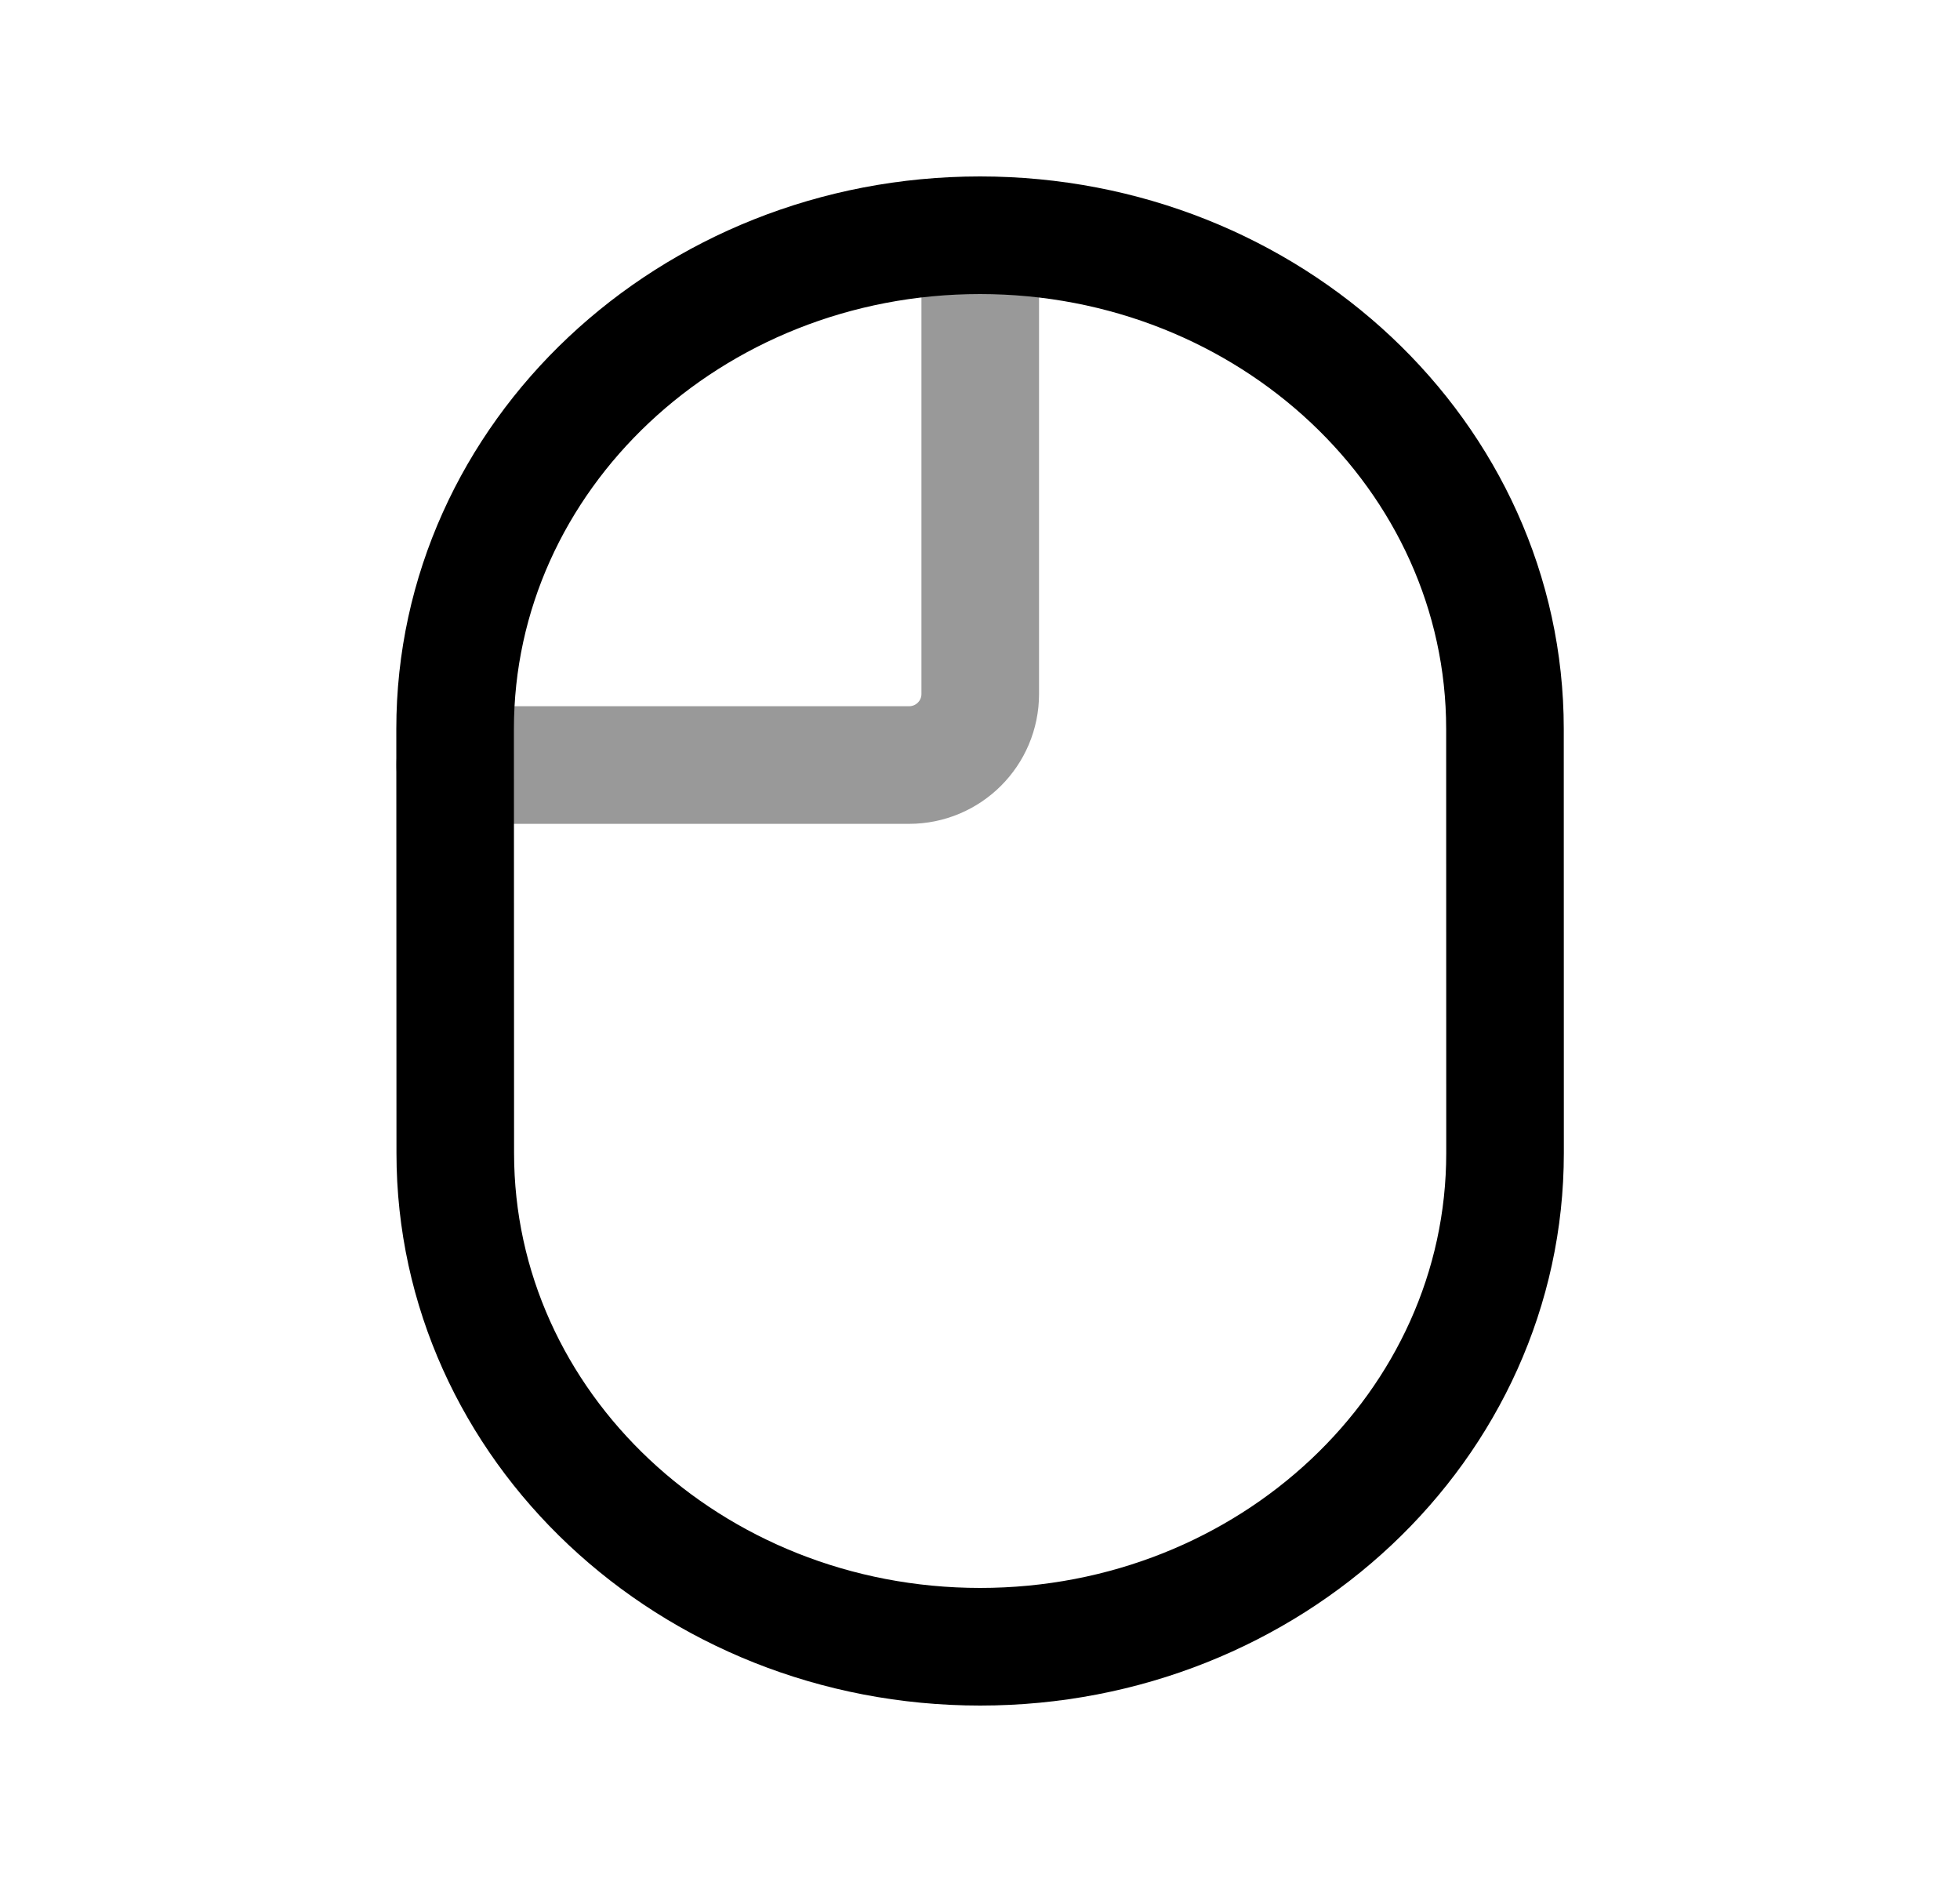 <svg width="25" height="24" viewBox="0 0 25 24" fill="none" xmlns="http://www.w3.org/2000/svg">
<path d="M19.197 14.703C19.198 18.18 16.2 21 12.502 21C8.804 21 5.807 18.182 5.807 14.706L5.805 9.297C5.804 5.82 8.801 3 12.5 3C16.197 3 19.195 5.818 19.196 9.295L19.197 14.703Z" stroke="black" stroke-width="1.5" stroke-linecap="round" stroke-linejoin="round"/>
<path opacity="0.4" d="M12.503 3.004V8.85C12.503 9.351 12.096 9.756 11.595 9.756H5.805" stroke="black" stroke-width="1.5" stroke-linecap="round" stroke-linejoin="round"/>
</svg>